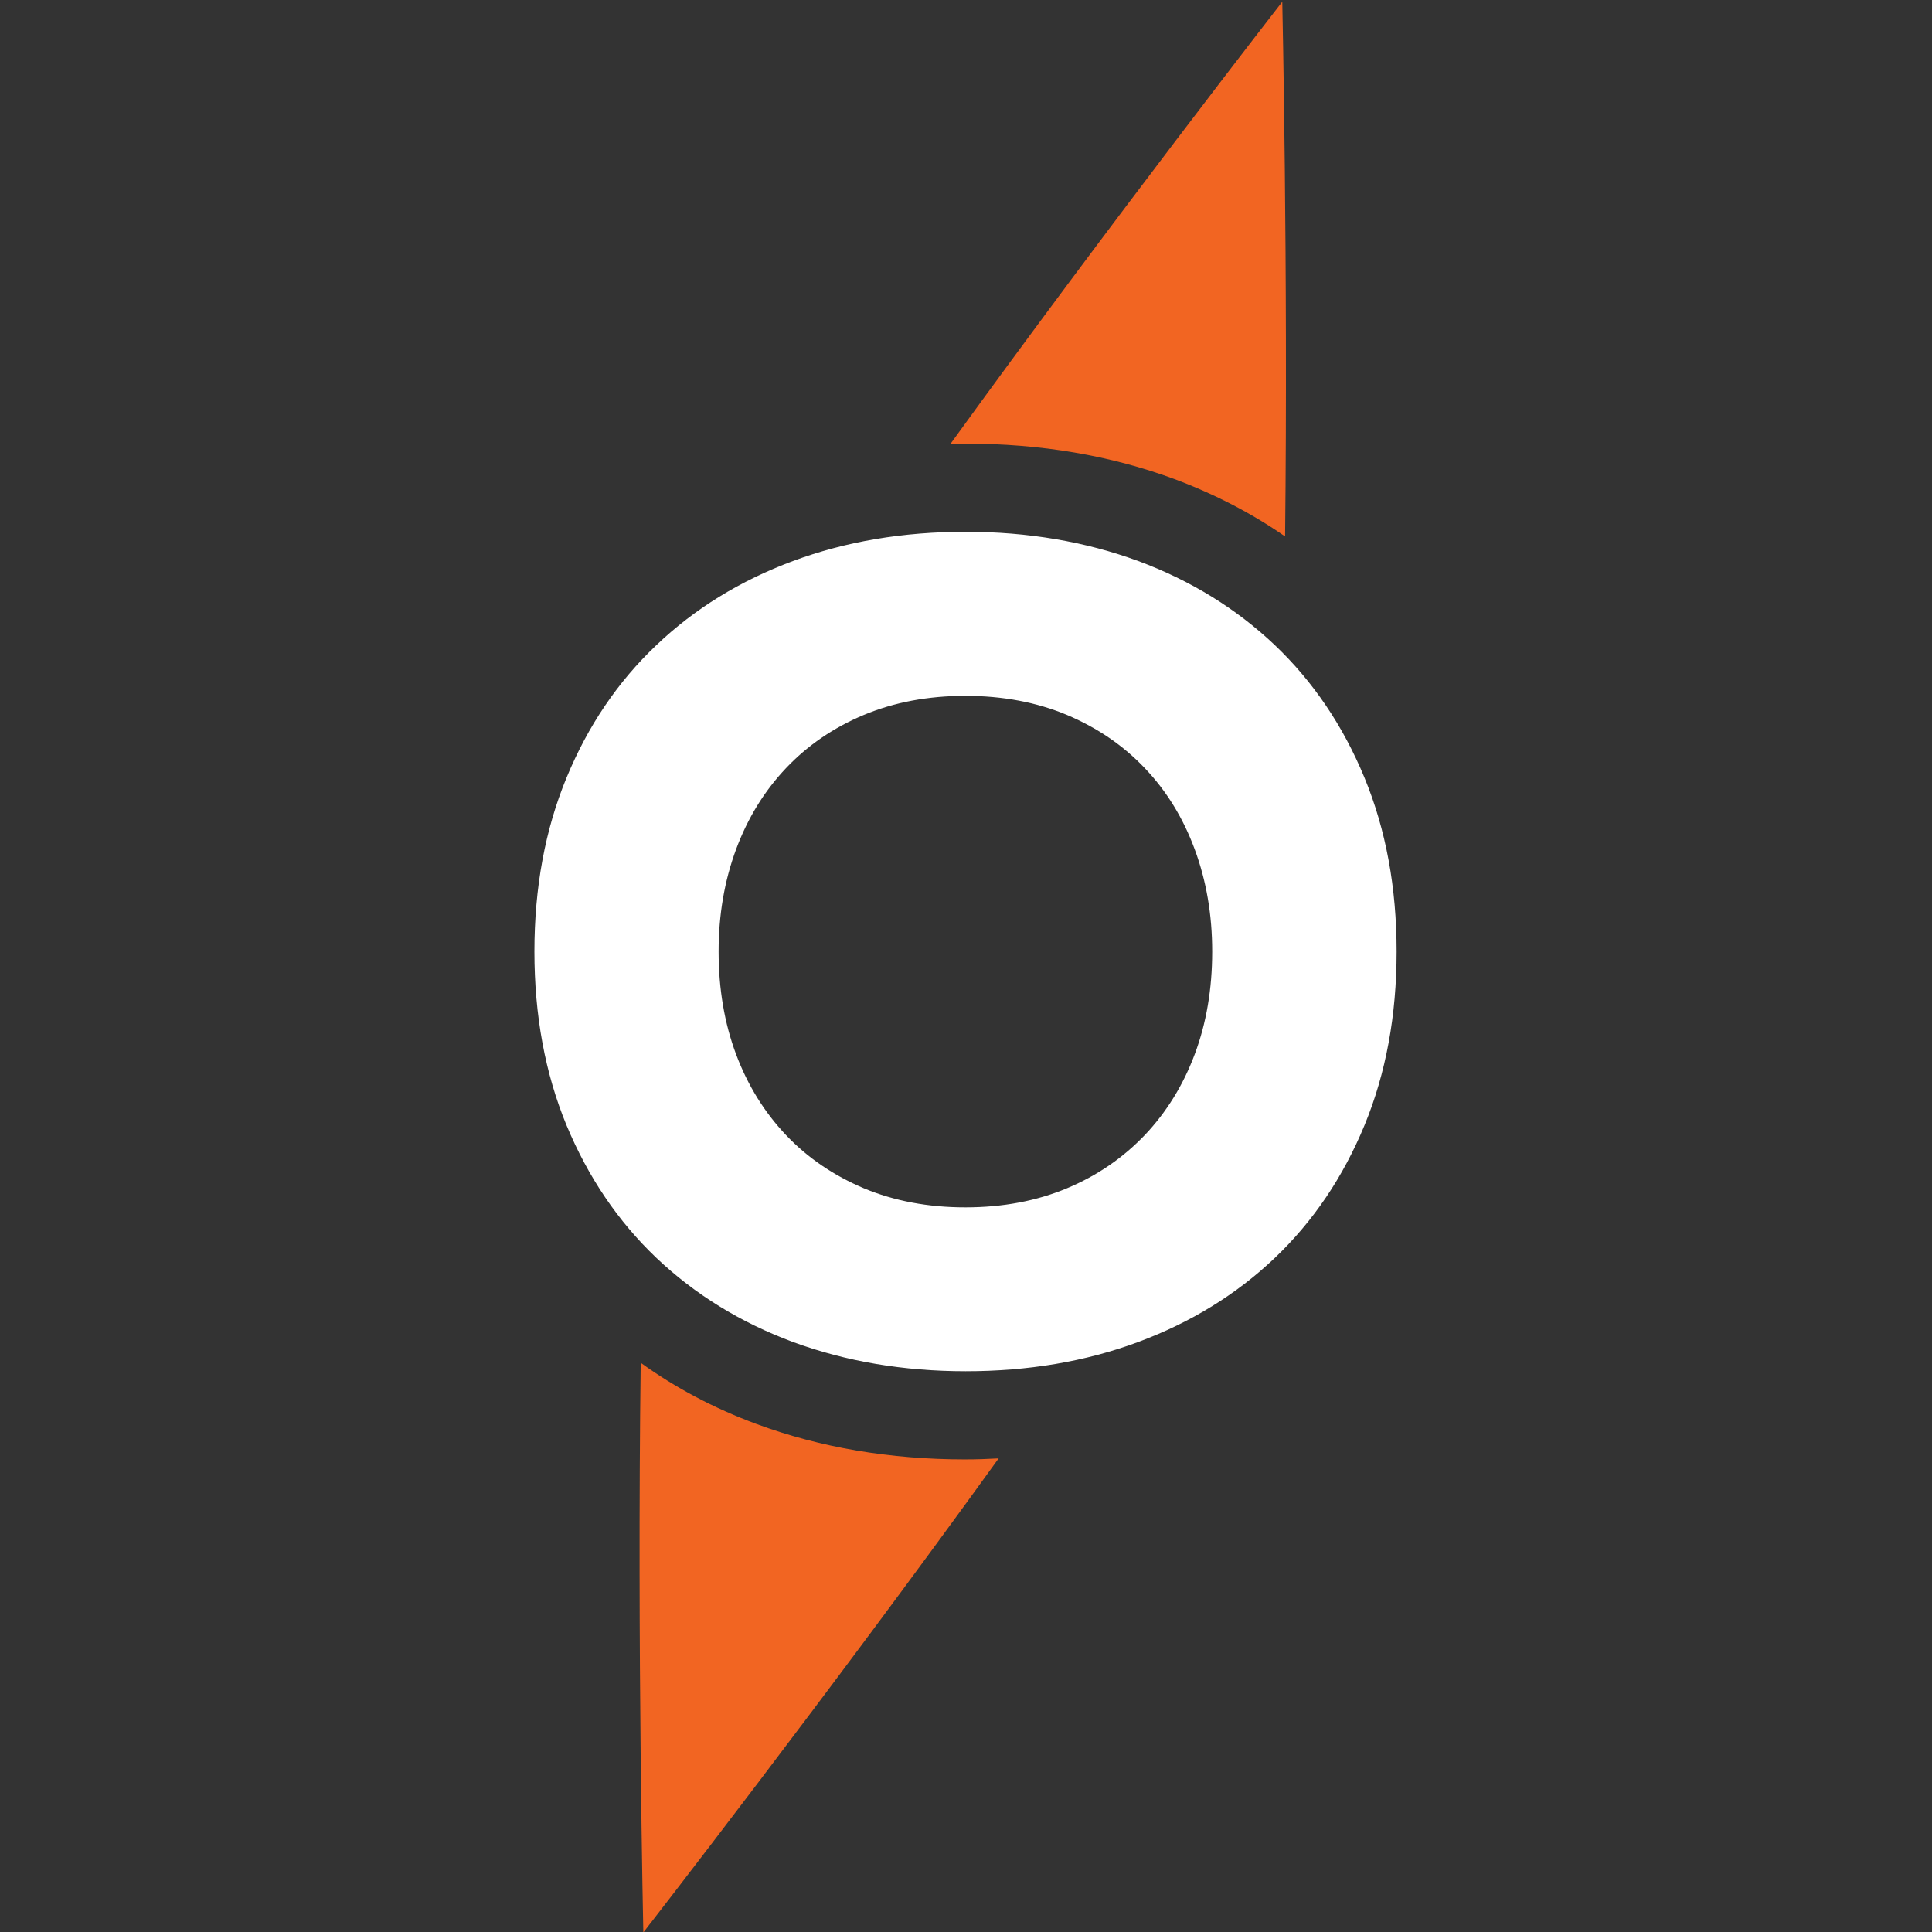 <?xml version="1.0" encoding="UTF-8" standalone="no"?>
<!-- Generator: Adobe Illustrator 21.1.0, SVG Export Plug-In . SVG Version: 6.00 Build 0)  -->

<svg
   xmlns:dc="http://purl.org/dc/elements/1.1/"
   xmlns:cc="http://creativecommons.org/ns#"
   xmlns:rdf="http://www.w3.org/1999/02/22-rdf-syntax-ns#"
   xmlns:svg="http://www.w3.org/2000/svg"
   xmlns="http://www.w3.org/2000/svg"
   xmlns:sodipodi="http://sodipodi.sourceforge.net/DTD/sodipodi-0.dtd"
   xmlns:inkscape="http://www.inkscape.org/namespaces/inkscape"
   version="1.1"
   id="Layer_1"
   x="0px"
   y="0px"
   width="72"
   height="72"
   viewBox="0 0 72 72"
   xml:space="preserve"
   sodipodi:docname="QGCLogoSYOS.svg"
   inkscape:version="0.92.5 (2060ec1f9f, 2020-04-08)"><rect x="0" y="0" width="72" height="72" fill="#333333" stroke="none"/><defs
   id="defs82">
	
	
	
	

		
	
			
			
			
			
		</defs><sodipodi:namedview
   pagecolor="#ffffff"
   bordercolor="#000000"
   borderopacity="0.25"
   objecttolerance="10"
   gridtolerance="10"
   guidetolerance="10"
   inkscape:pageopacity="0"
   inkscape:pageshadow="2"
   inkscape:window-width="2560"
   inkscape:window-height="1376"
   id="namedview80"
   showgrid="false"
   inkscape:zoom="3.0093024"
   inkscape:cx="60.146833"
   inkscape:cy="107.5"
   inkscape:window-x="0"
   inkscape:window-y="27"
   inkscape:window-maximized="1"
   inkscape:current-layer="Layer_1" />
<style
   type="text/css"
   id="style67">
	.st0{fill:#FFFFFF;}
	.st1{fill:#4B2C6D;stroke:#FFFFFF;stroke-width:3;stroke-miterlimit:10;}
	.st2{fill:#5ECBF1;}
</style>





<style
   id="style175"
   type="text/css">
	.st0{fill:#F26522;}
	.st1{fill:#FFFFFF;}
</style><g
   id="g3981"
   transform="matrix(0.504,0,0,0.504,8.368,99.972)"><path
     id="path177"
     d="m 54.782,-165.555 c 5.582,0 10.732,0.878 15.451,2.62 2.992,1.116 5.716,2.53 8.187,4.242 0.223,-19.857 -0.208,-39.535 -0.208,-39.535 0,0 -12.638,16.24 -24.531,32.688 0.357,0 0.729,-0.015 1.102,-0.015 z"
     class="st0"
     inkscape:connector-curvature="0"
     style="fill:#f26522;stroke-width:0.149" /><path
     id="path183"
     d="m 22.987,-128 c 0,-4.719 0.789,-8.991 2.367,-12.816 1.578,-3.826 3.781,-7.085 6.624,-9.78 2.828,-2.694 6.192,-4.763 10.077,-6.207 3.885,-1.444 8.127,-2.158 12.742,-2.158 4.6,0 8.857,0.729 12.742,2.158 3.885,1.444 7.234,3.513 10.077,6.207 2.828,2.694 5.031,5.954 6.609,9.78 1.578,3.826 2.367,8.098 2.367,12.816 0,4.719 -0.789,8.991 -2.367,12.816 -1.578,3.825 -3.781,7.085 -6.609,9.78 -2.828,2.694 -6.192,4.763 -10.077,6.207 -3.885,1.444 -8.127,2.158 -12.742,2.158 -4.6,0 -8.857,-0.729 -12.742,-2.158 -3.885,-1.444 -7.234,-3.513 -10.077,-6.207 -2.828,-2.694 -5.031,-5.954 -6.624,-9.78 -1.578,-3.826 -2.367,-8.098 -2.367,-12.816 z m 13.471,0 c 0,2.769 0.432,5.314 1.295,7.621 0.863,2.307 2.099,4.302 3.706,5.999 1.608,1.697 3.543,3.007 5.79,3.959 2.248,0.938 4.763,1.414 7.532,1.414 2.769,0 5.284,-0.476 7.532,-1.414 2.248,-0.938 4.168,-2.263 5.79,-3.959 1.608,-1.697 2.843,-3.692 3.706,-5.999 0.863,-2.307 1.295,-4.838 1.295,-7.621 0,-2.724 -0.432,-5.24 -1.295,-7.577 -0.863,-2.337 -2.099,-4.346 -3.706,-6.029 -1.608,-1.697 -3.543,-3.007 -5.79,-3.959 -2.248,-0.938 -4.763,-1.414 -7.532,-1.414 -2.769,0 -5.284,0.476 -7.532,1.414 -2.248,0.938 -4.183,2.263 -5.79,3.959 -1.608,1.697 -2.843,3.706 -3.706,6.029 -0.863,2.337 -1.295,4.853 -1.295,7.577 z"
     class="st1"
     inkscape:connector-curvature="0"
     style="fill:#ffffff;stroke-width:0.149" /><path
     id="path213"
     d="m 54.782,-90.444 c -5.582,0 -10.732,-0.878 -15.451,-2.62 -3.141,-1.161 -5.999,-2.679 -8.559,-4.525 -0.268,20.988 0.194,42.125 0.194,42.125 0,0 13.68,-17.594 26.272,-35.055 -0.819,0.045 -1.637,0.074 -2.456,0.074 z"
     class="st0"
     inkscape:connector-curvature="0"
     style="fill:#f26522;stroke-width:0.149" /></g></svg>